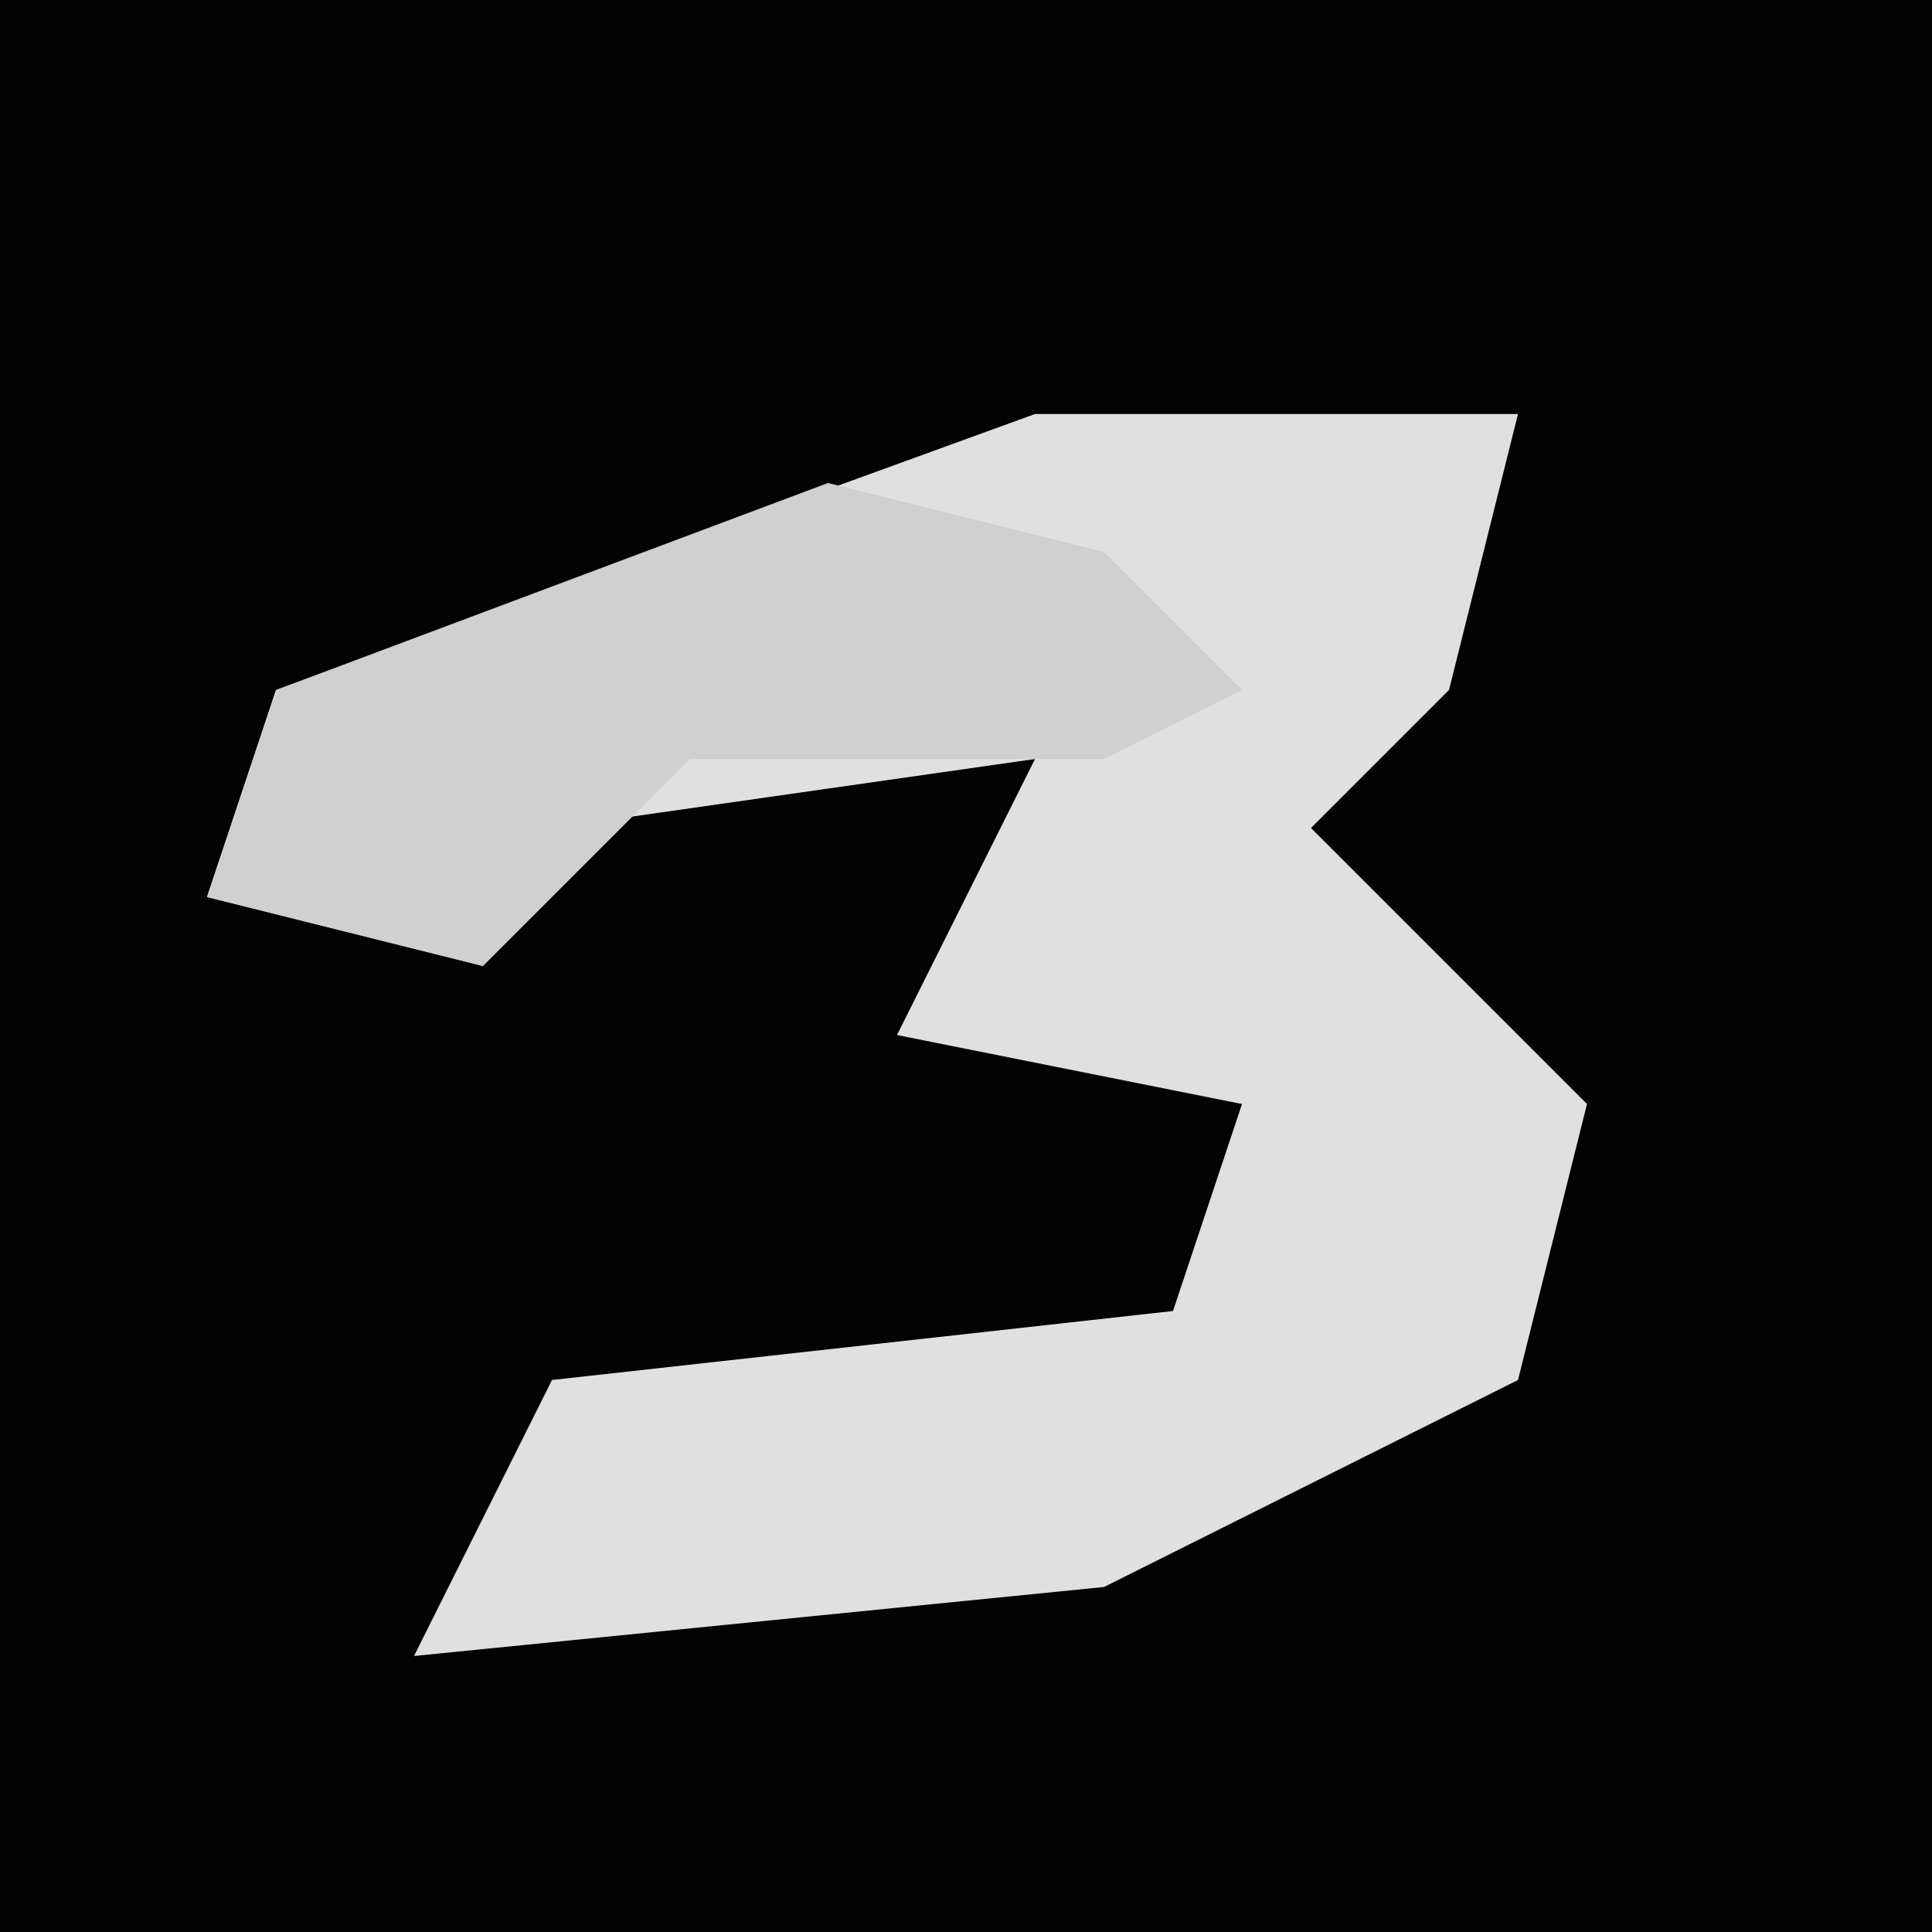 <?xml version="1.0" encoding="UTF-8"?>
<svg version="1.1" xmlns="http://www.w3.org/2000/svg" width="28" height="28">
<path d="M0,0 L28,0 L28,28 L0,28 Z " fill="#030303" transform="translate(0,0)"/>
<path d="M0,0 L7,0 L6,4 L4,6 L8,10 L7,14 L1,17 L-9,18 L-7,14 L2,13 L3,10 L-2,9 L0,5 L-7,6 L-8,8 L-12,7 L-11,4 Z " fill="#E0E0E0" transform="translate(15,6)"/>
<path d="M0,0 L4,1 L6,3 L4,4 L-2,4 L-5,7 L-9,6 L-8,3 Z " fill="#D0D0D0" transform="translate(12,7)"/>
</svg>
